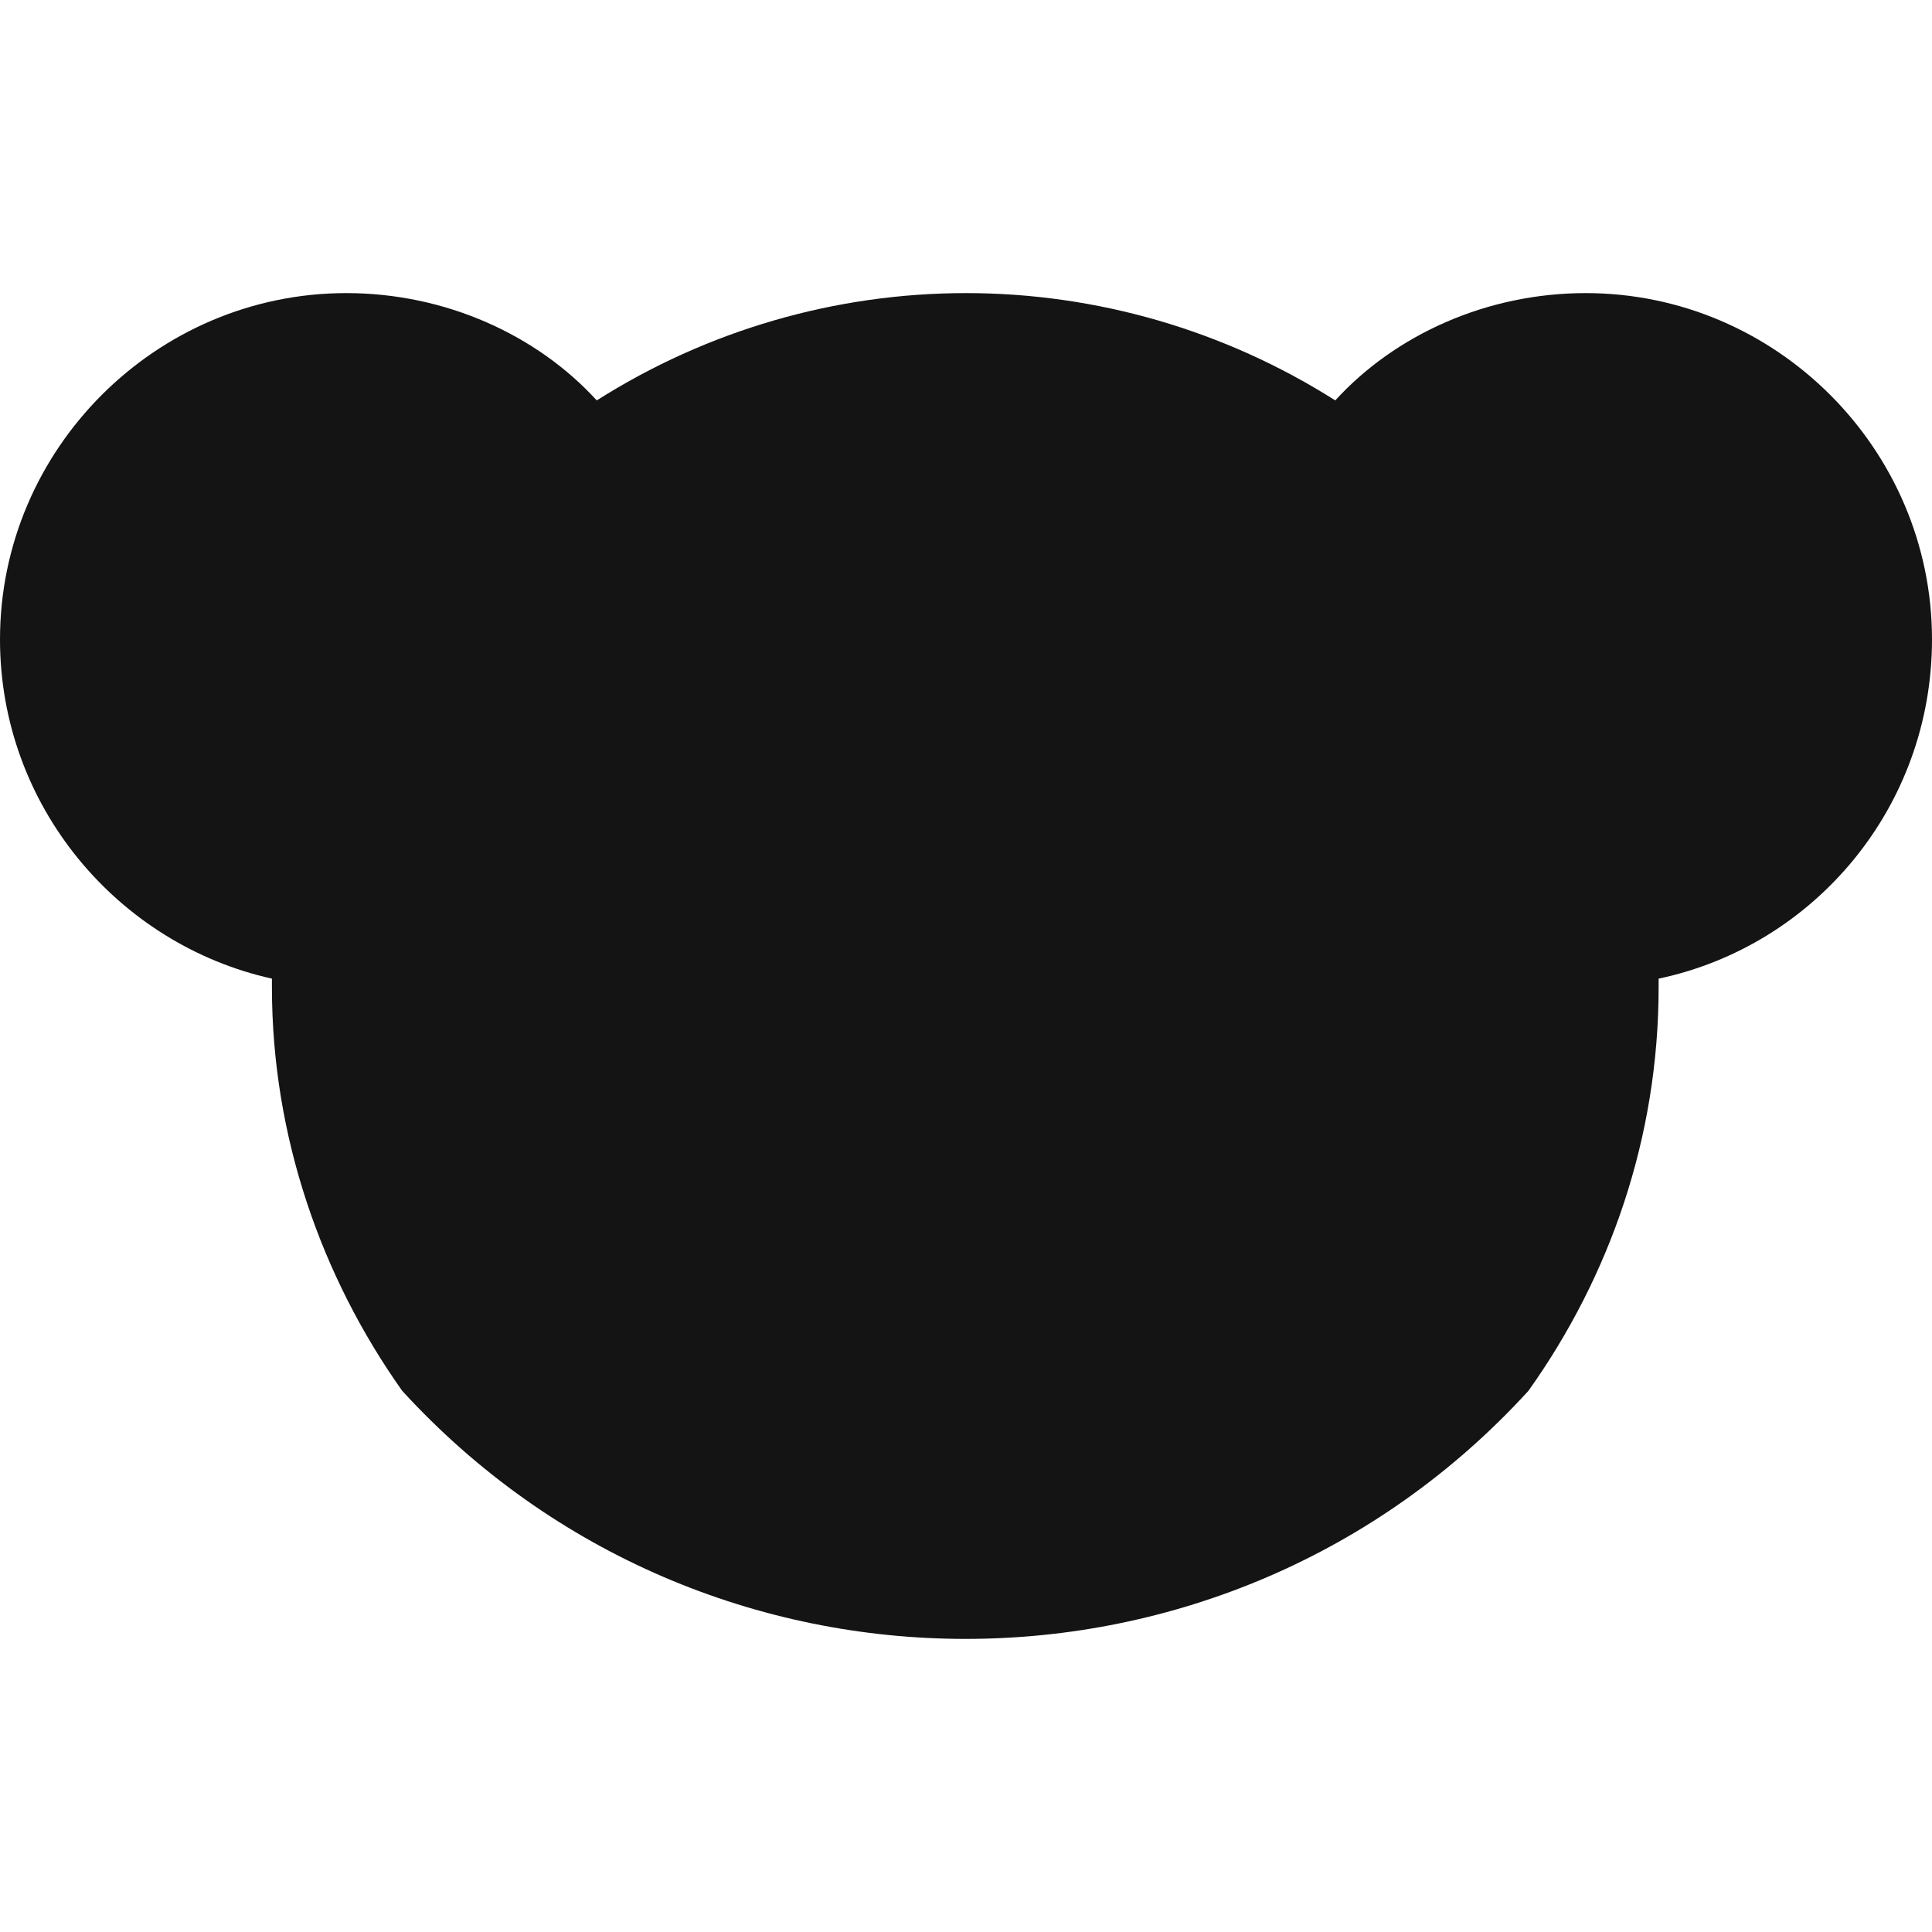 <svg width="24" height="24" viewBox="0 0 24 24" fill="none" xmlns="http://www.w3.org/2000/svg">
<path d="M20.604 12.263C20.604 14.13 20 15.854 18.987 17.277C15.234 21.389 8.753 21.384 4.996 17.277C4 15.872 3.378 14.13 3.378 12.263V12.157C1.458 11.73 0 10.005 0 7.943C0 5.579 1.938 3.641 4.302 3.641C5.529 3.641 6.667 4.157 7.413 4.974C8.785 4.104 10.376 3.641 12 3.641C13.624 3.641 15.215 4.104 16.587 4.974C17.333 4.157 18.471 3.641 19.698 3.641C22.062 3.641 24 5.579 24 7.943C24 10.023 22.542 11.748 20.604 12.157V12.263Z" fill="#141414"/>
</svg> 